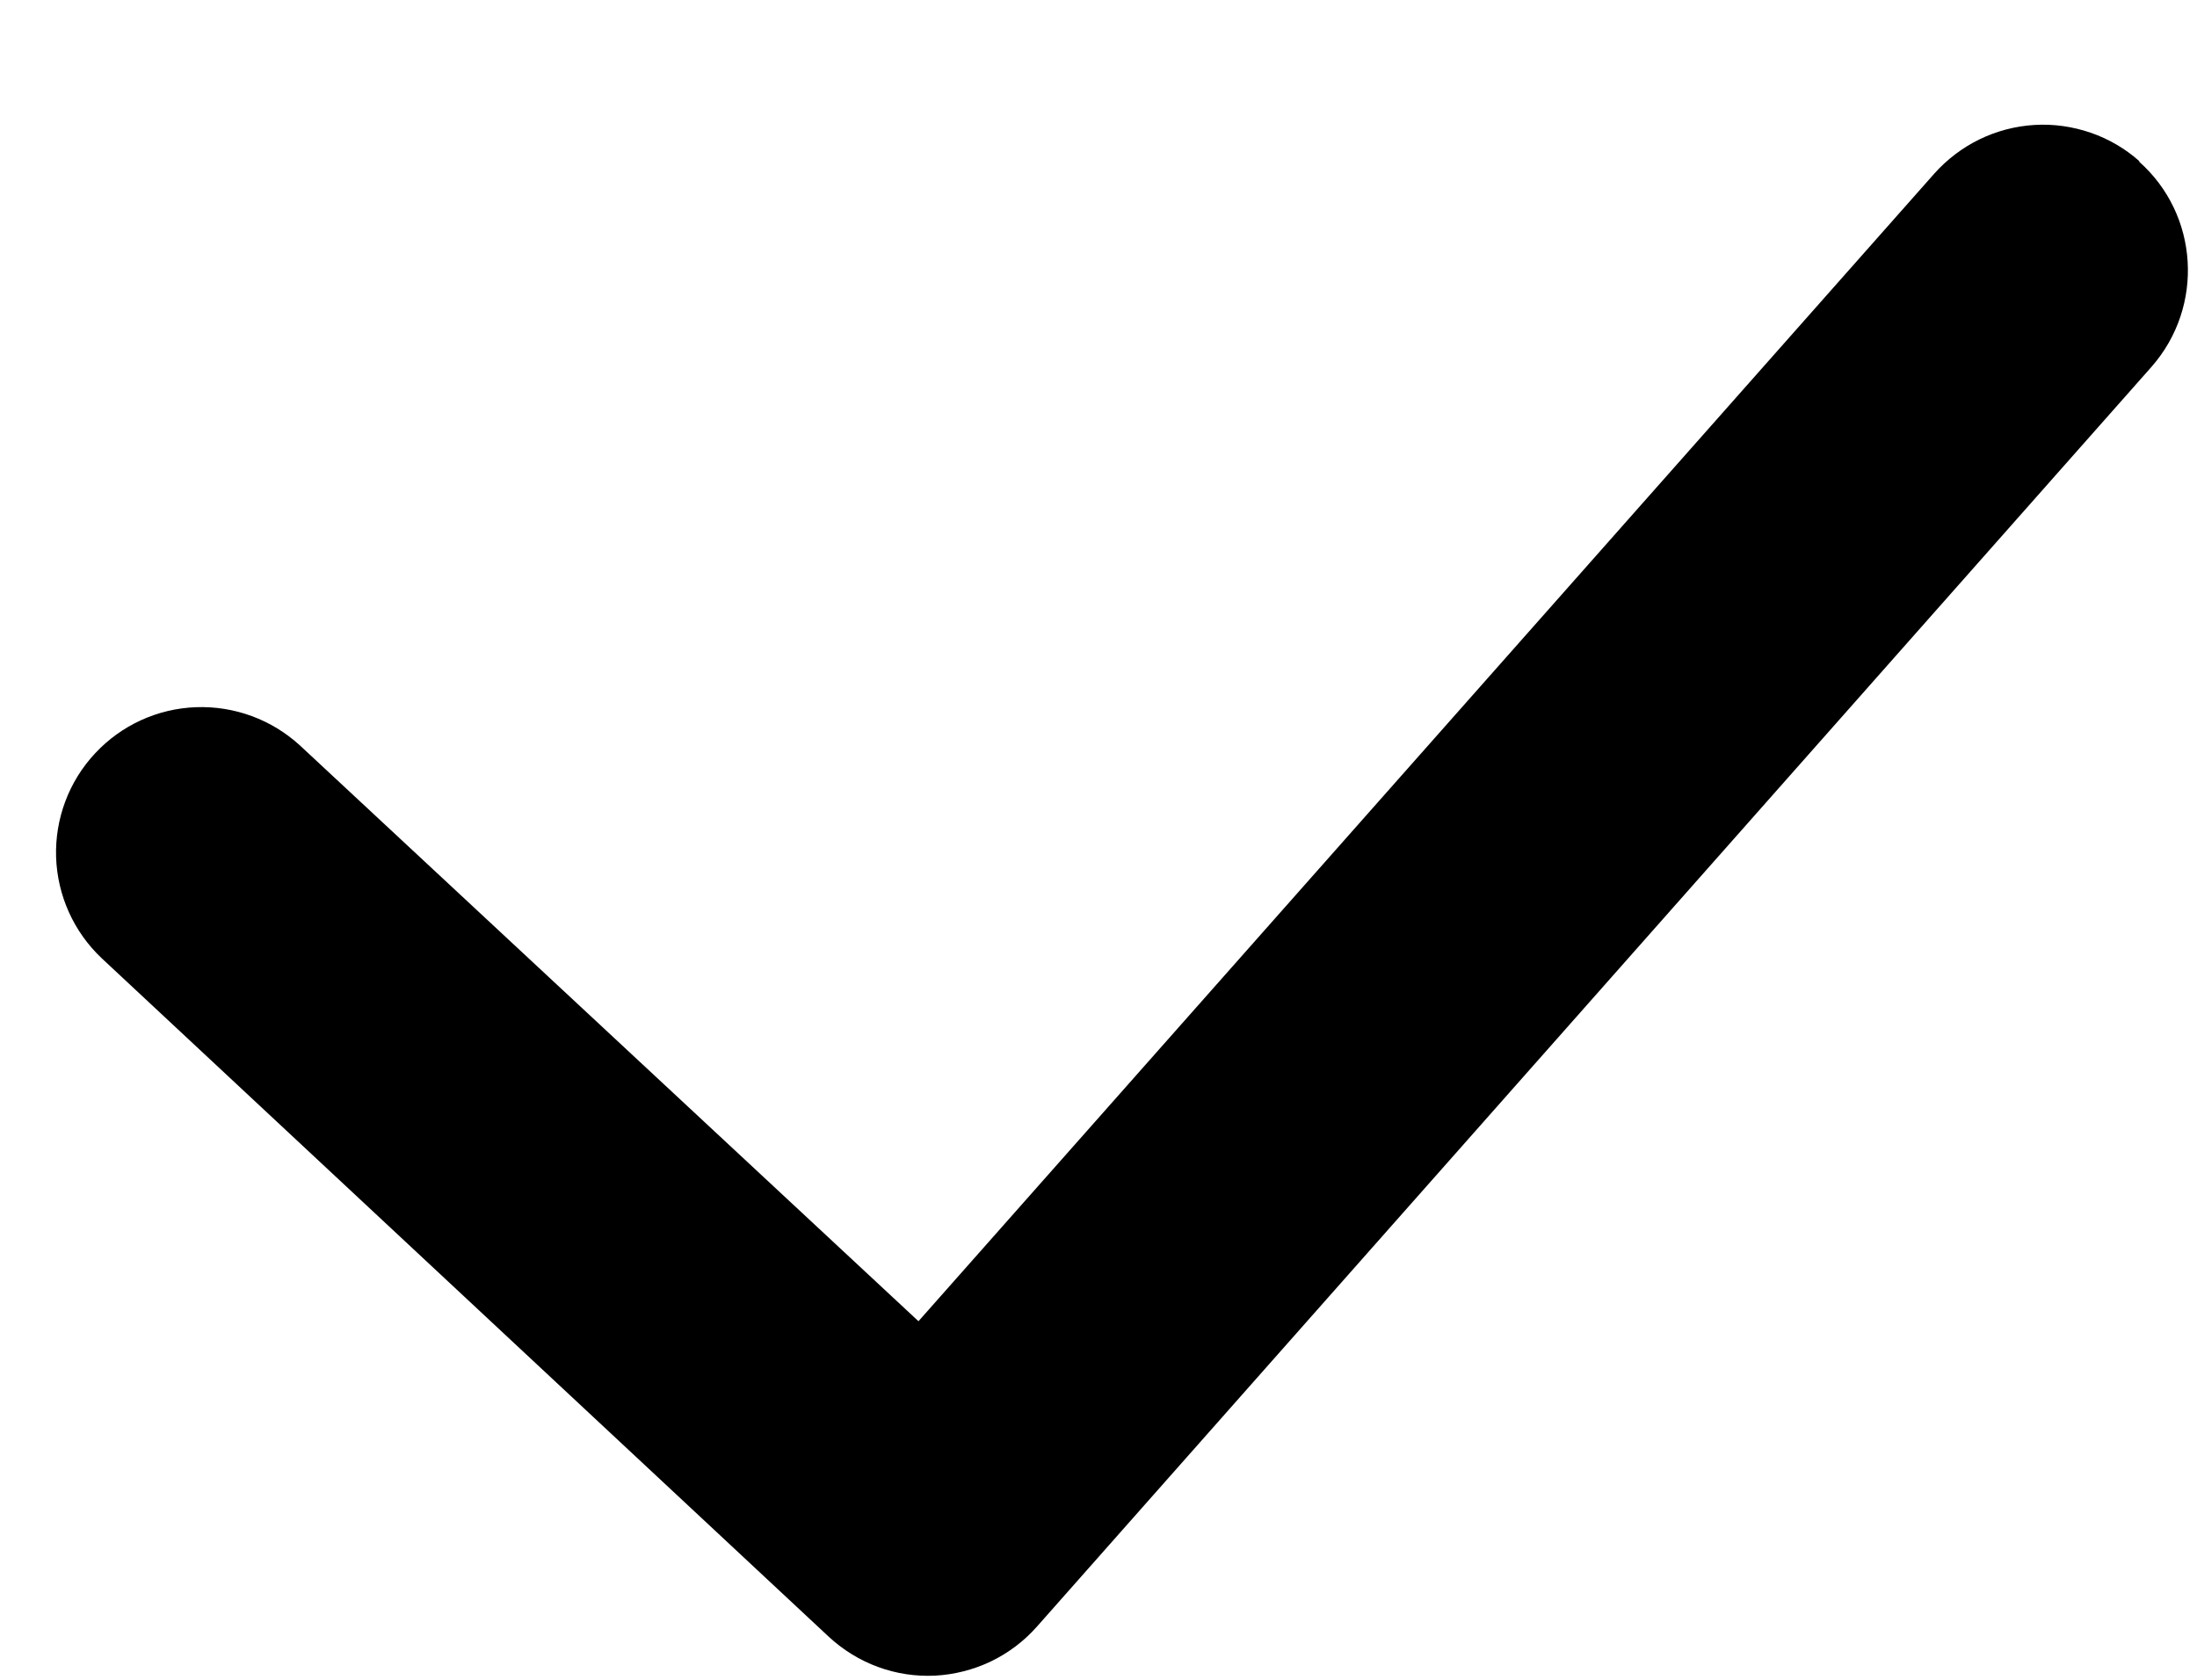 <svg width="17" height="13" viewBox="0 0 17 13" fill="none" xmlns="http://www.w3.org/2000/svg">
<path fill-rule="evenodd" clip-rule="evenodd" d="M16.55 1.249C17.015 1.66 17.059 2.371 16.648 2.839L8.023 12.589C7.923 12.702 7.802 12.793 7.667 12.858C7.531 12.923 7.384 12.96 7.234 12.968C7.083 12.975 6.933 12.952 6.792 12.9C6.651 12.848 6.522 12.768 6.412 12.666L0.787 7.416C0.571 7.212 0.444 6.931 0.434 6.633C0.425 6.336 0.533 6.047 0.736 5.83C0.939 5.612 1.219 5.484 1.516 5.473C1.814 5.462 2.103 5.569 2.322 5.77L7.107 10.225L14.966 1.345C15.065 1.234 15.183 1.144 15.316 1.079C15.449 1.014 15.594 0.976 15.742 0.967C15.889 0.958 16.037 0.979 16.177 1.027C16.317 1.075 16.446 1.151 16.556 1.249H16.55Z" fill="currentColor"/>
</svg>

